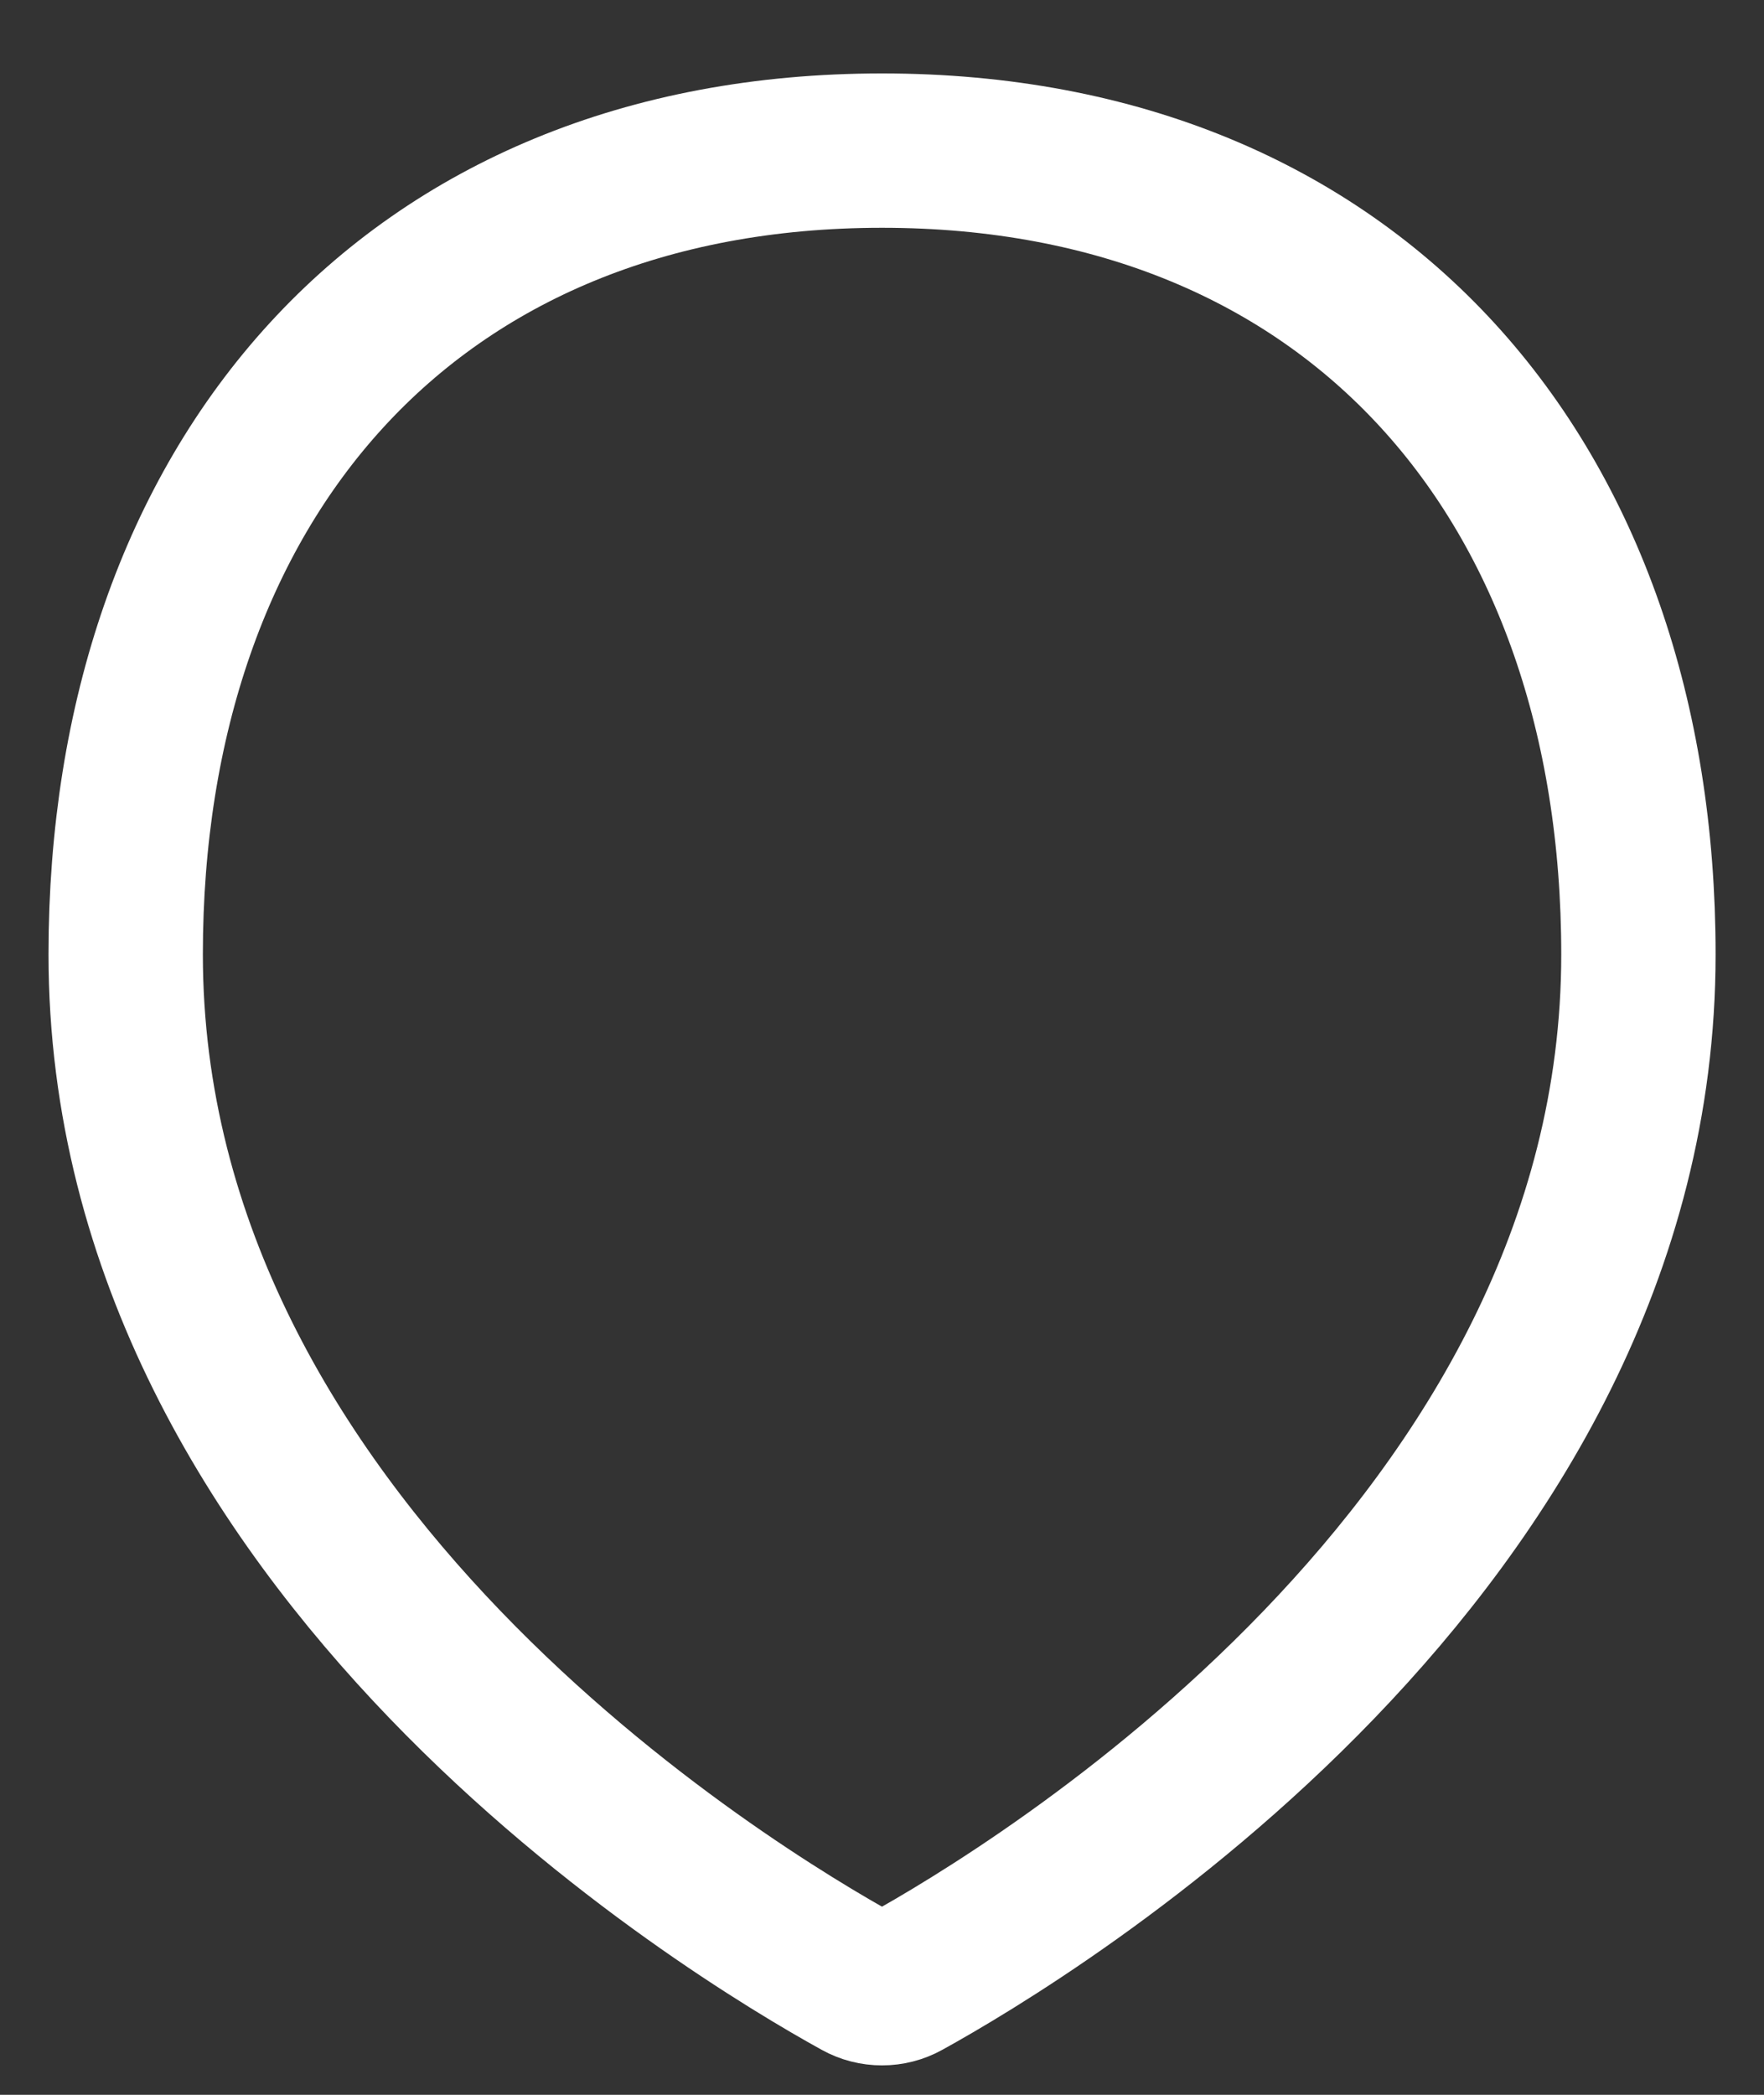 <?xml version="1.0" encoding="UTF-8" standalone="no"?><svg width='16' height='19' viewBox='0 0 16 19' fill='none' xmlns='http://www.w3.org/2000/svg'>
<rect x="0" y="0" width="16" height="19" fill="#333333" stroke="none"/>
<path d='M14.861 8.656C14.861 14.035 9.352 17.348 8.207 17.98C8.144 18.015 8.072 18.033 8 18.033C7.928 18.033 7.856 18.015 7.793 17.98C6.647 17.348 1.14 14.035 1.14 8.656C1.14 4.368 3.712 1.366 8 1.366C12.288 1.366 14.861 4.368 14.861 8.656Z' stroke='white' stroke-width='1.4' stroke-linecap='round' stroke-linejoin='round'/>
</svg>
